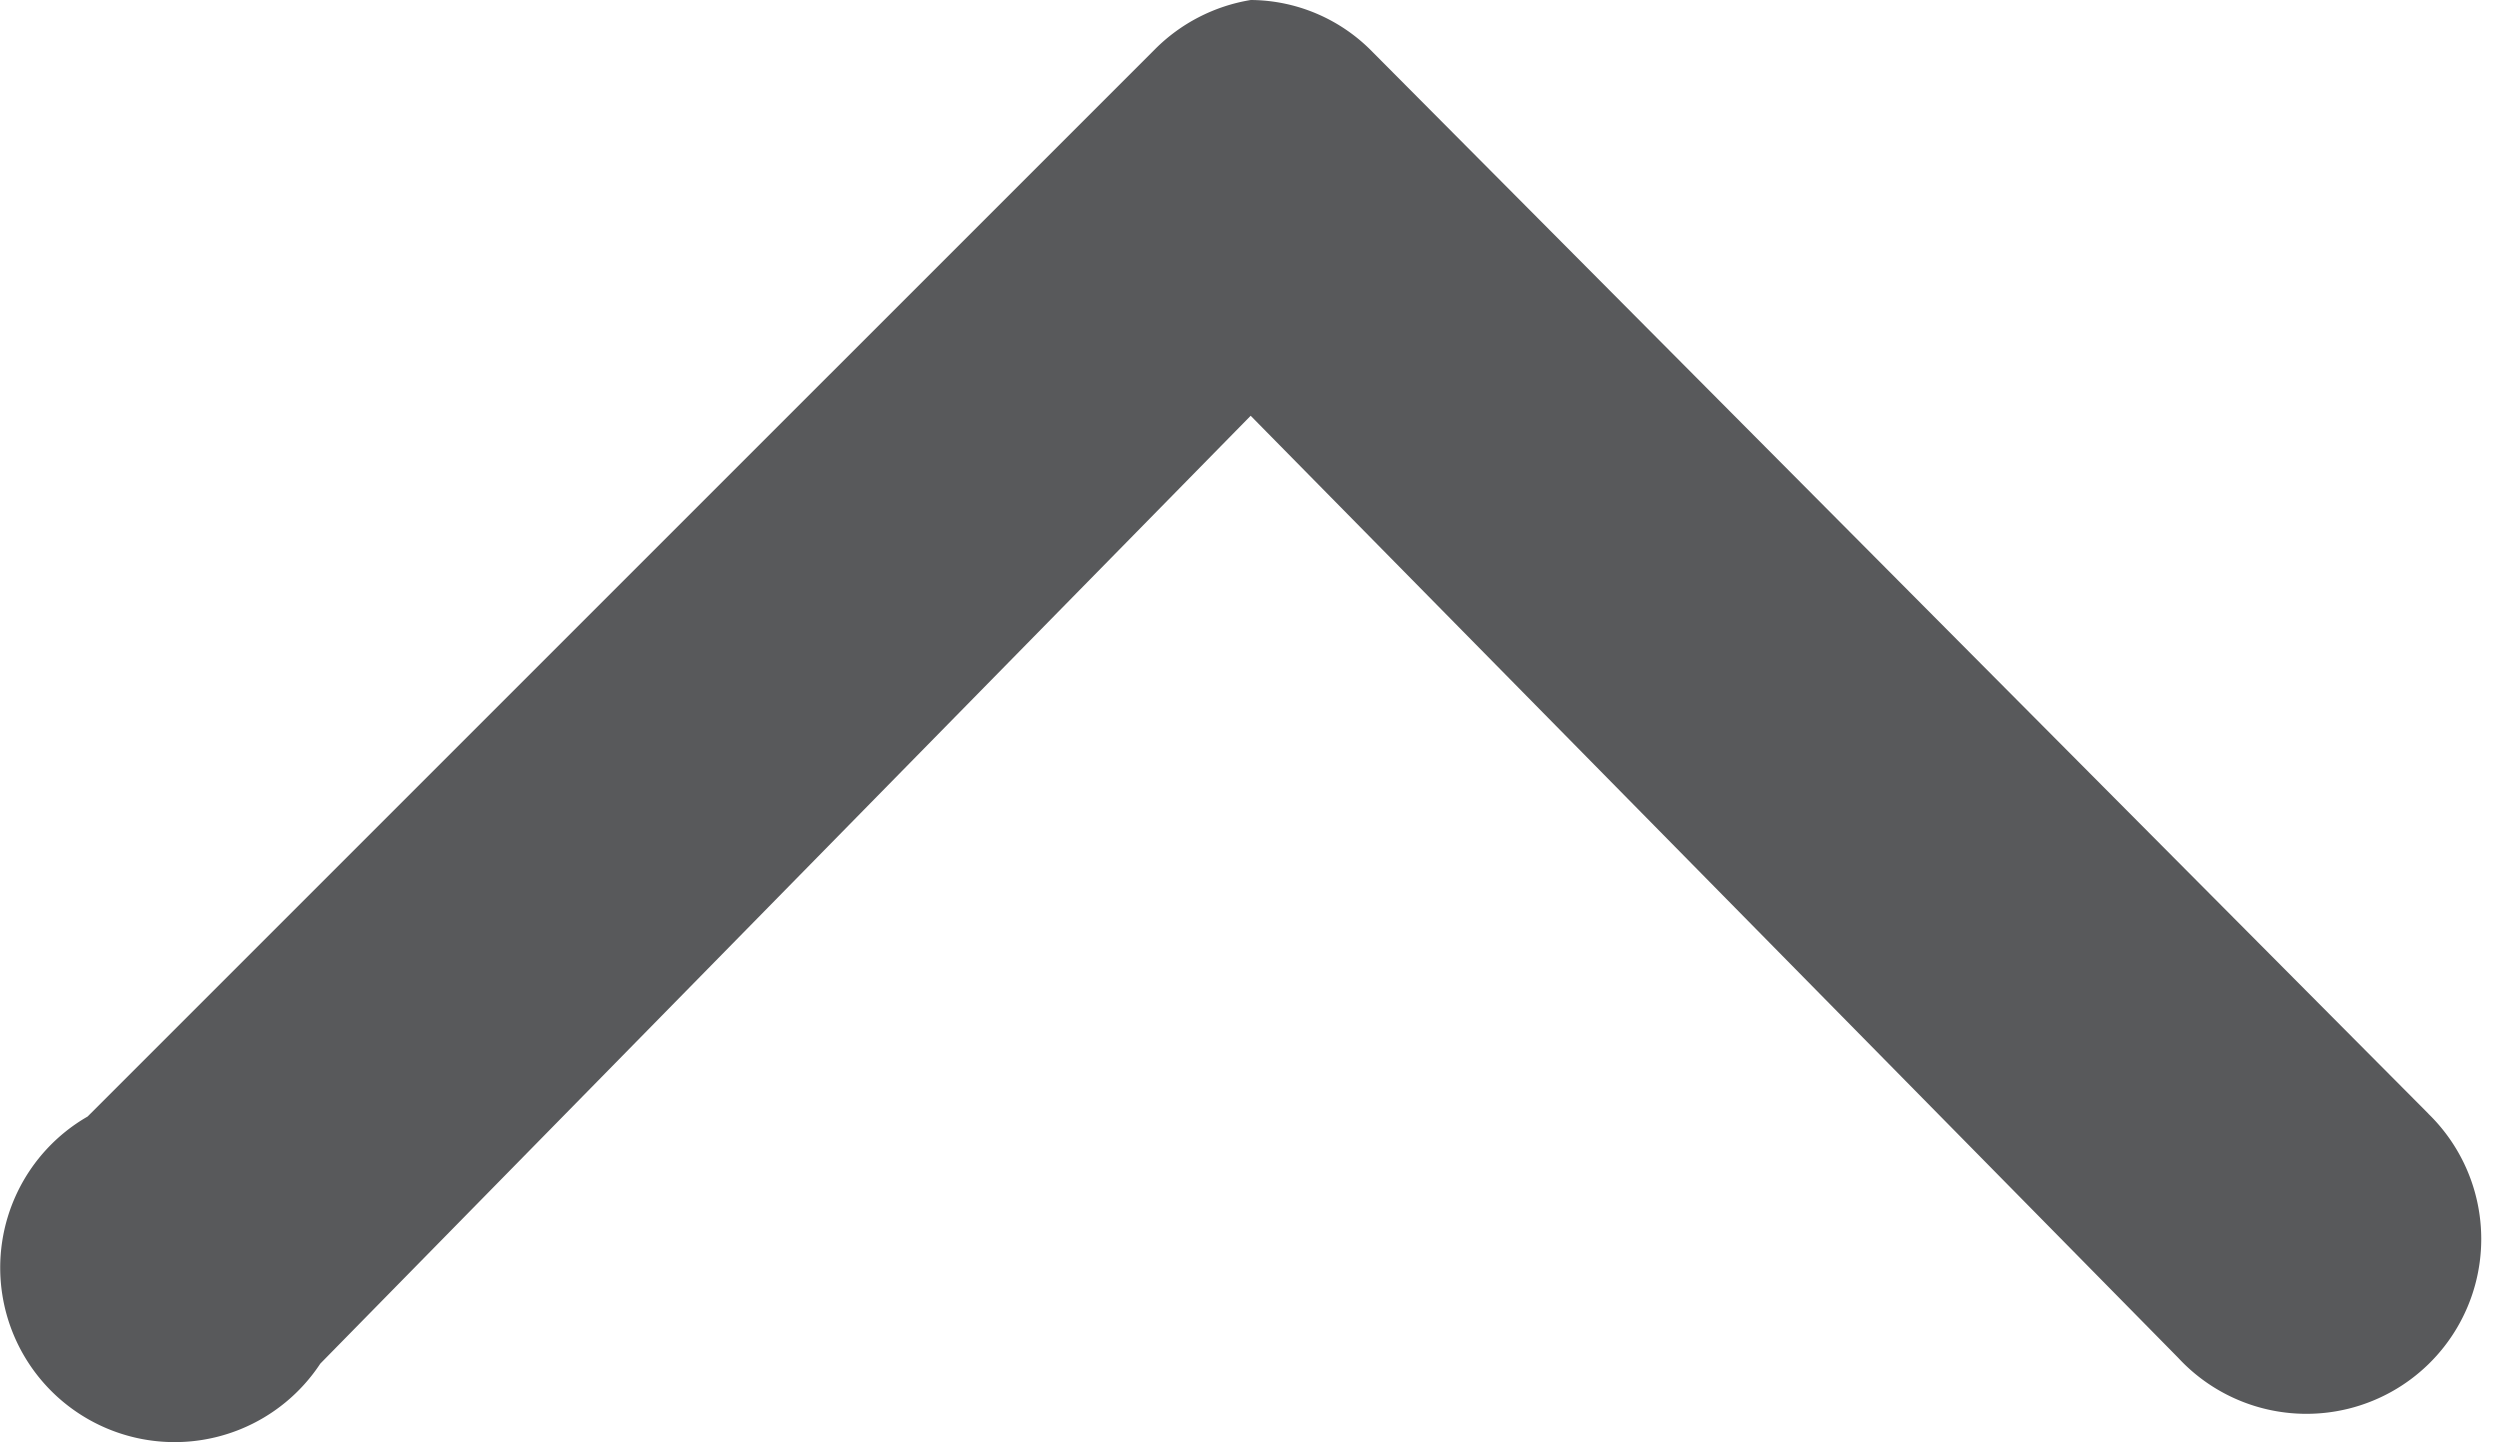 <svg xmlns="http://www.w3.org/2000/svg" width="26" height="15" viewBox="0 0 26 15">
    <path fill="#58595B" fill-rule="nonzero" d="M25.254 11.582a1.818 1.818 0 1 1-2.6 2.54l-9.647-9.798-9.676 9.858a1.814 1.814 0 1 1-2.42-2.57L12.01.514c.27-.272.62-.452.998-.514.48.003.937.2 1.27.544l10.977 11.038z"/>
</svg>
